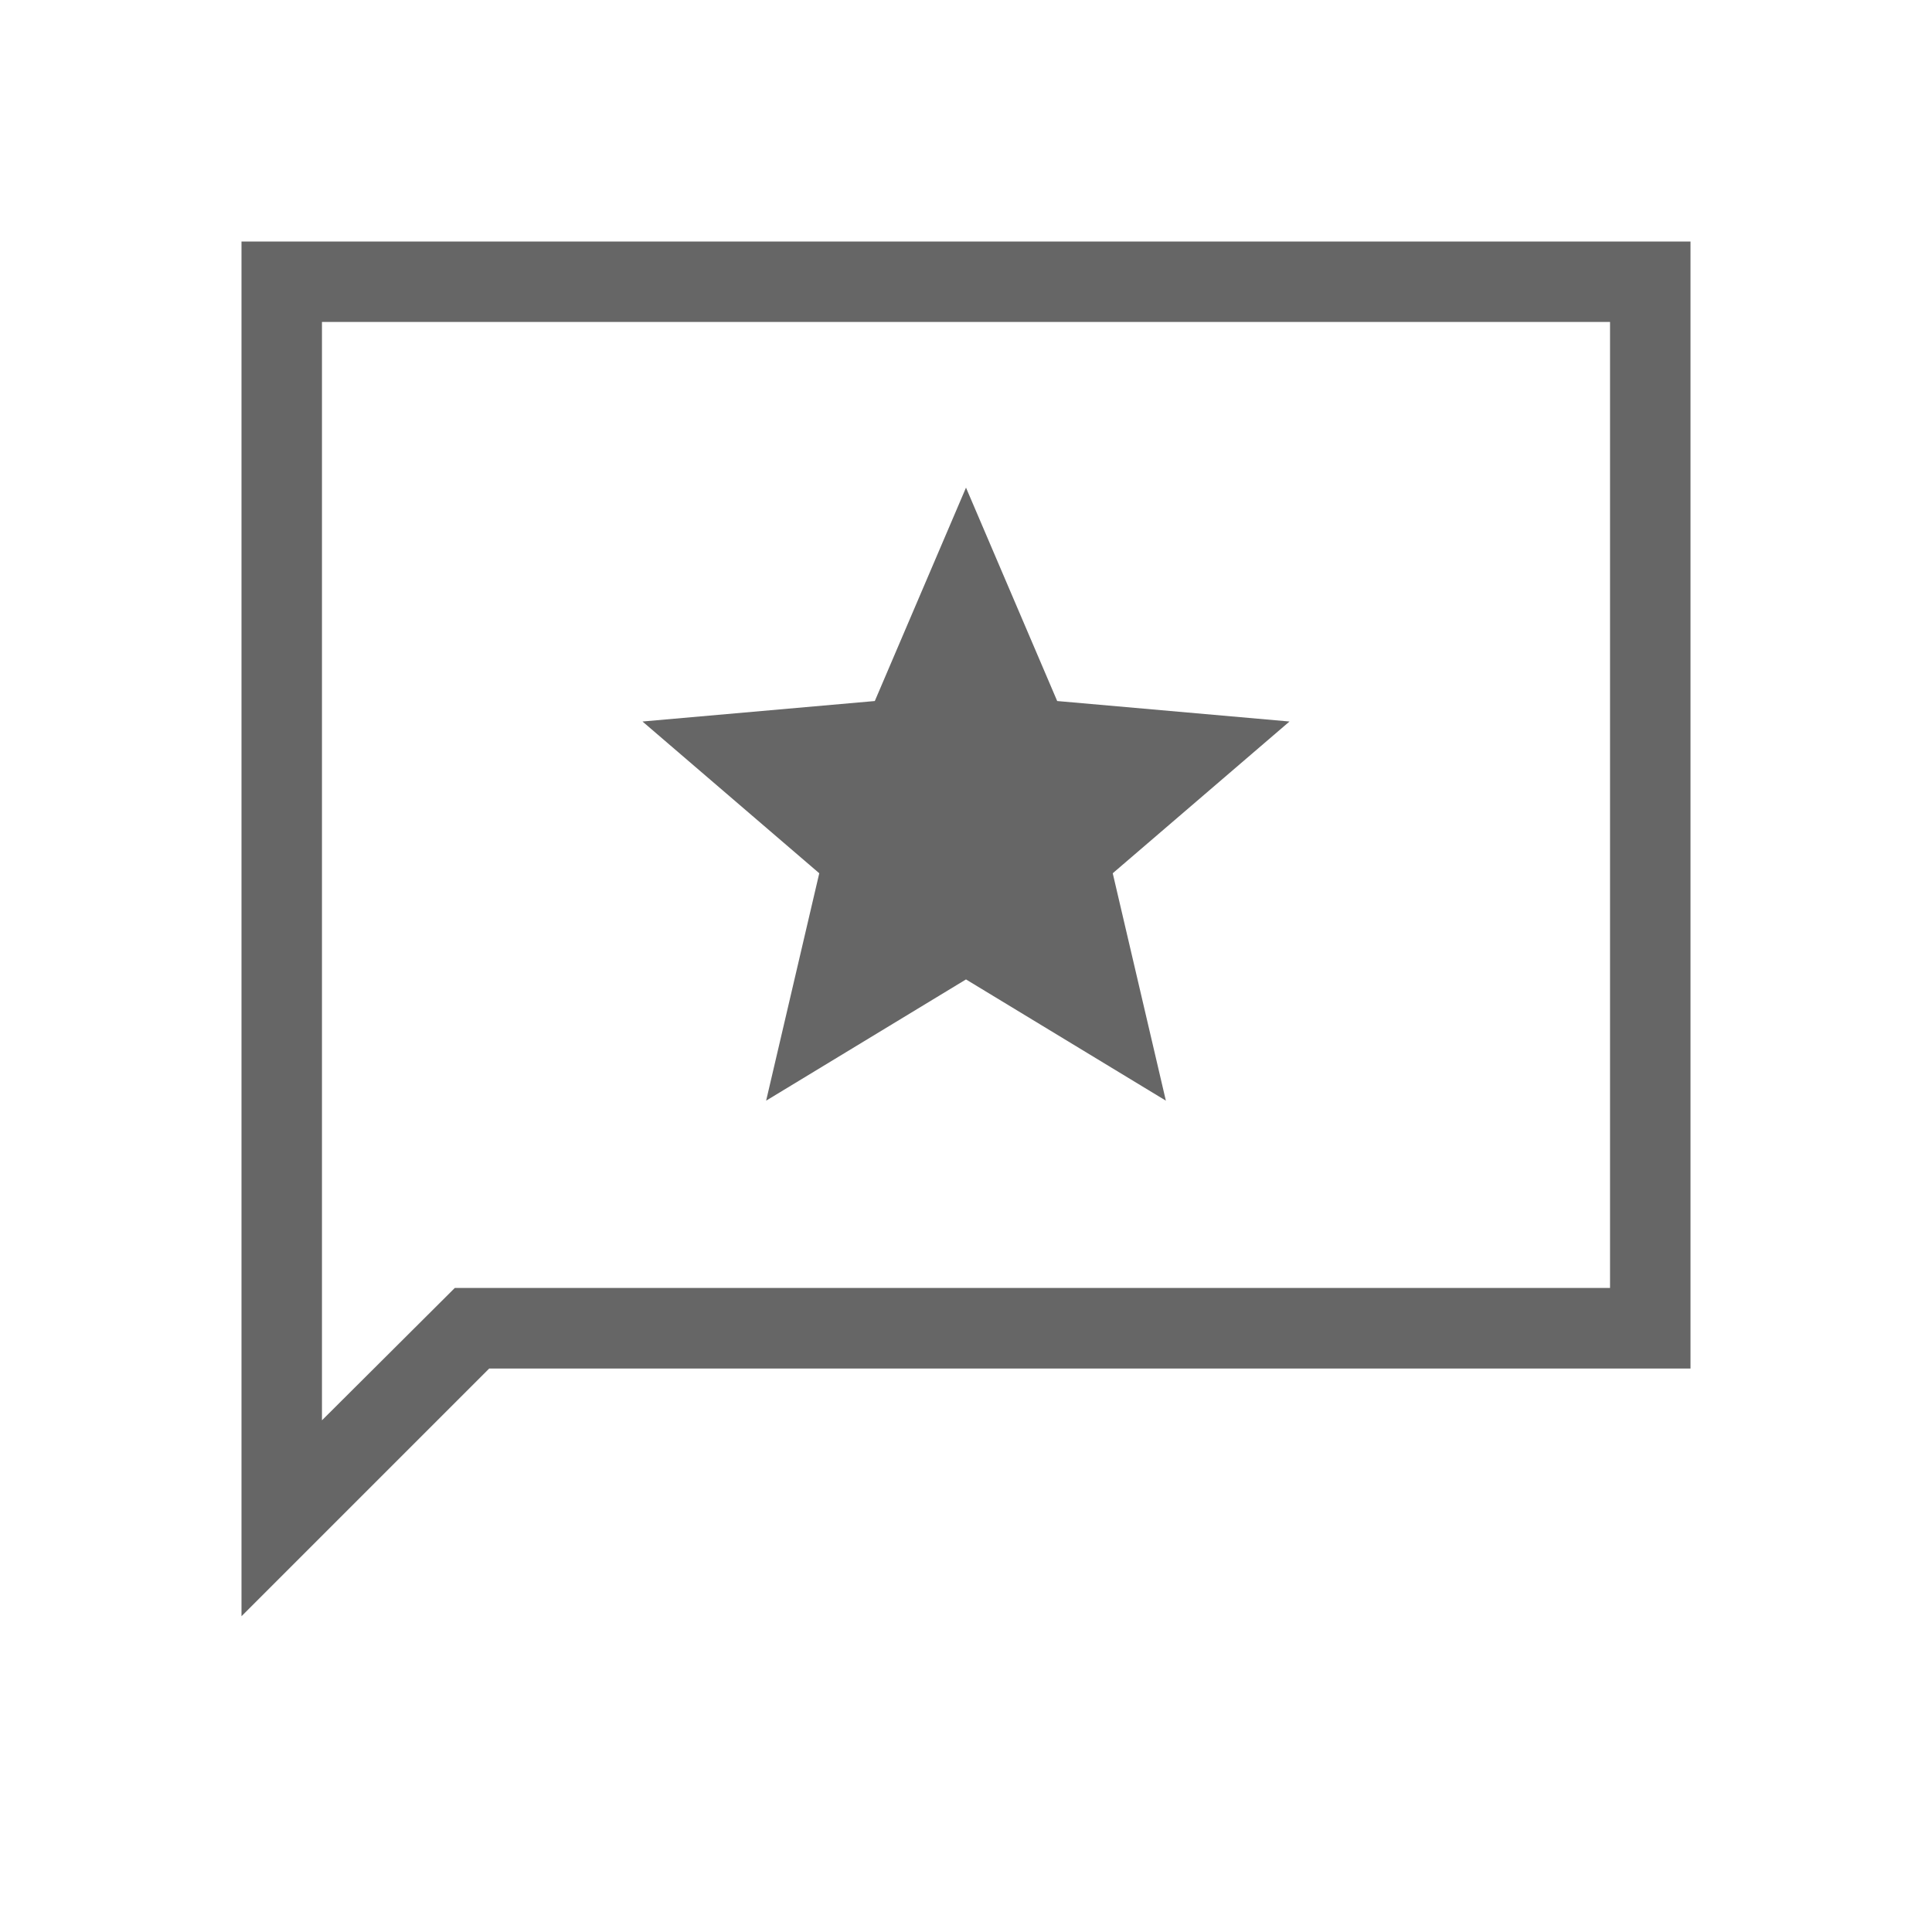 <svg width="20" height="20" viewBox="0 0 20 20" fill="none" xmlns="http://www.w3.org/2000/svg">
<path d="M7.931 11.394L10 10.139L12.069 11.394L11.519 9.04L13.349 7.469L10.944 7.257L10 5.048L9.056 7.257L6.651 7.469L8.481 9.04L7.931 11.394ZM2.5 16.731V2.5H17.5V14.167H5.064L2.5 16.731ZM4.708 13.333H16.667V3.333H3.333V14.703L4.708 13.333Z" fill="#666666"/>
</svg>
